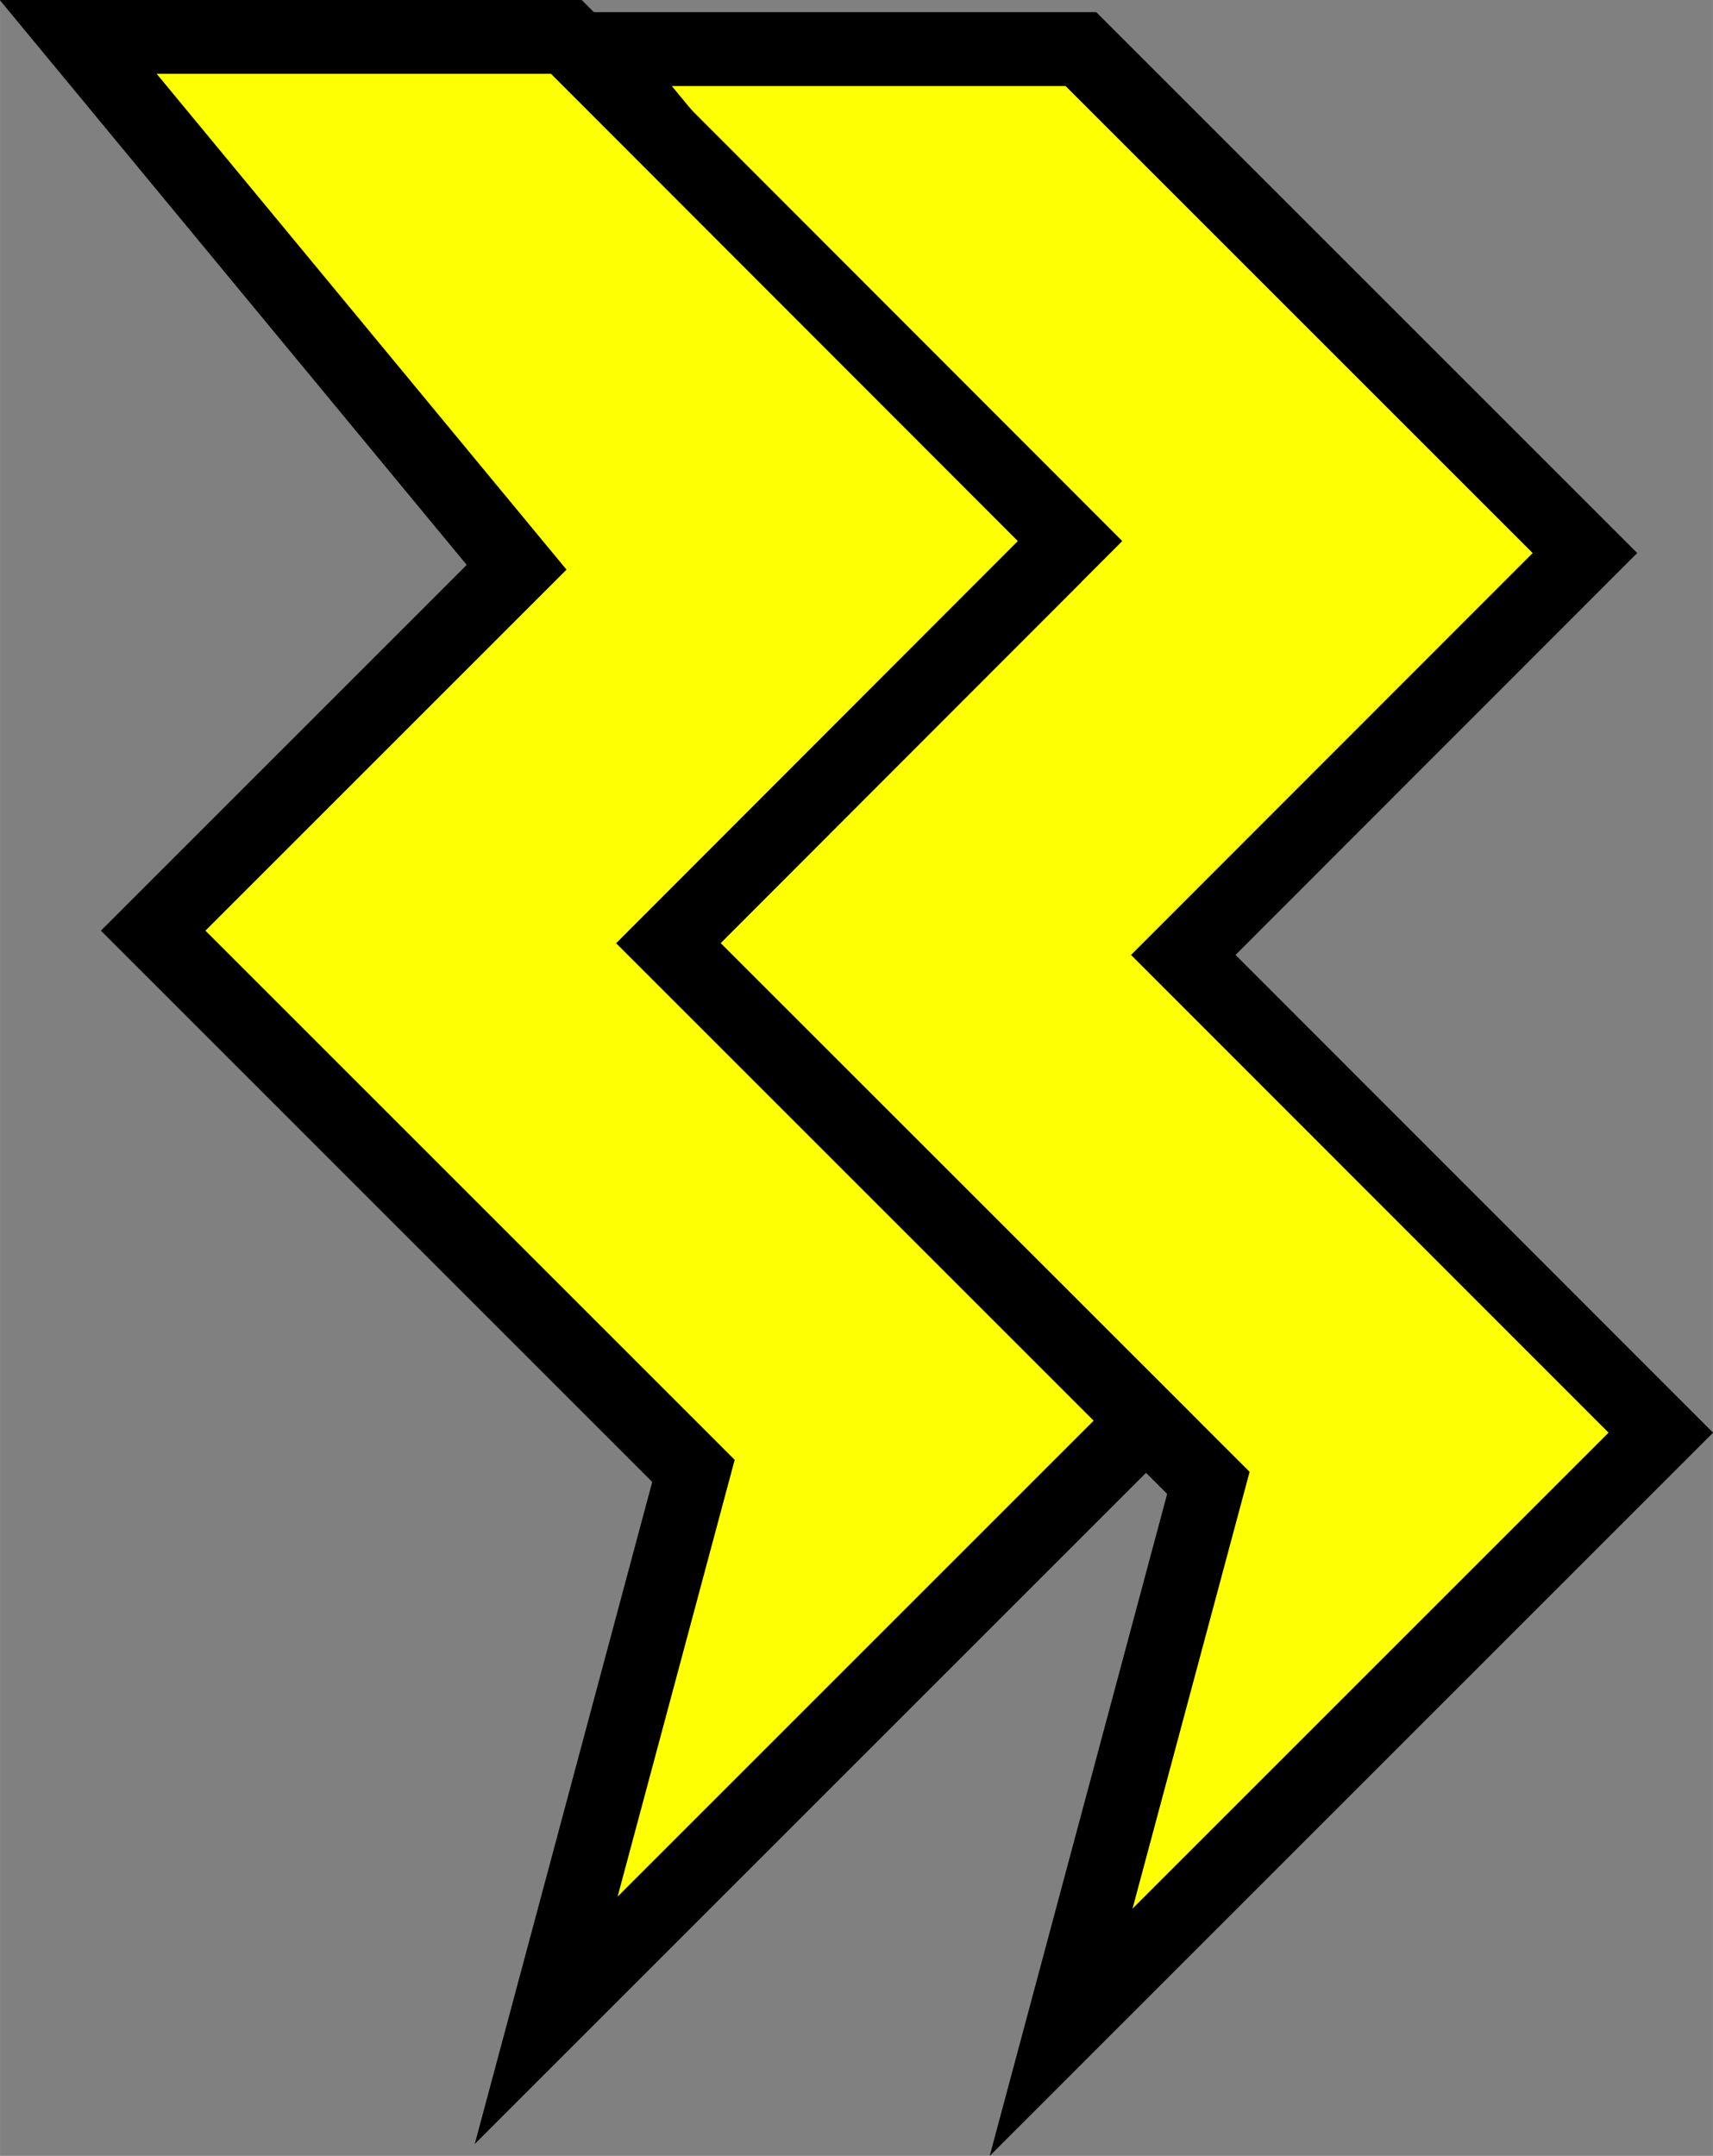 <svg xmlns="http://www.w3.org/2000/svg" viewBox="0 0 6.141 7.73" height="29.216" width="23.211"><rect x="0" y="0" width="6.141" height="7.73" fill="#808080" stroke="none"/><g fill="#ffff03" stroke="#000" stroke-width=".265"><path d="M2.127.176h1.748l1.807 1.807-1.44 1.441 1.712 1.713-2.15 2.15.528-1.97-1.937-1.936 1.303-1.303z"/><path d="M.28.132H2.03L3.836 1.94l-1.44 1.442 1.712 1.712-2.15 2.15.528-1.97L.549 3.337l1.303-1.303z"/></g></svg>